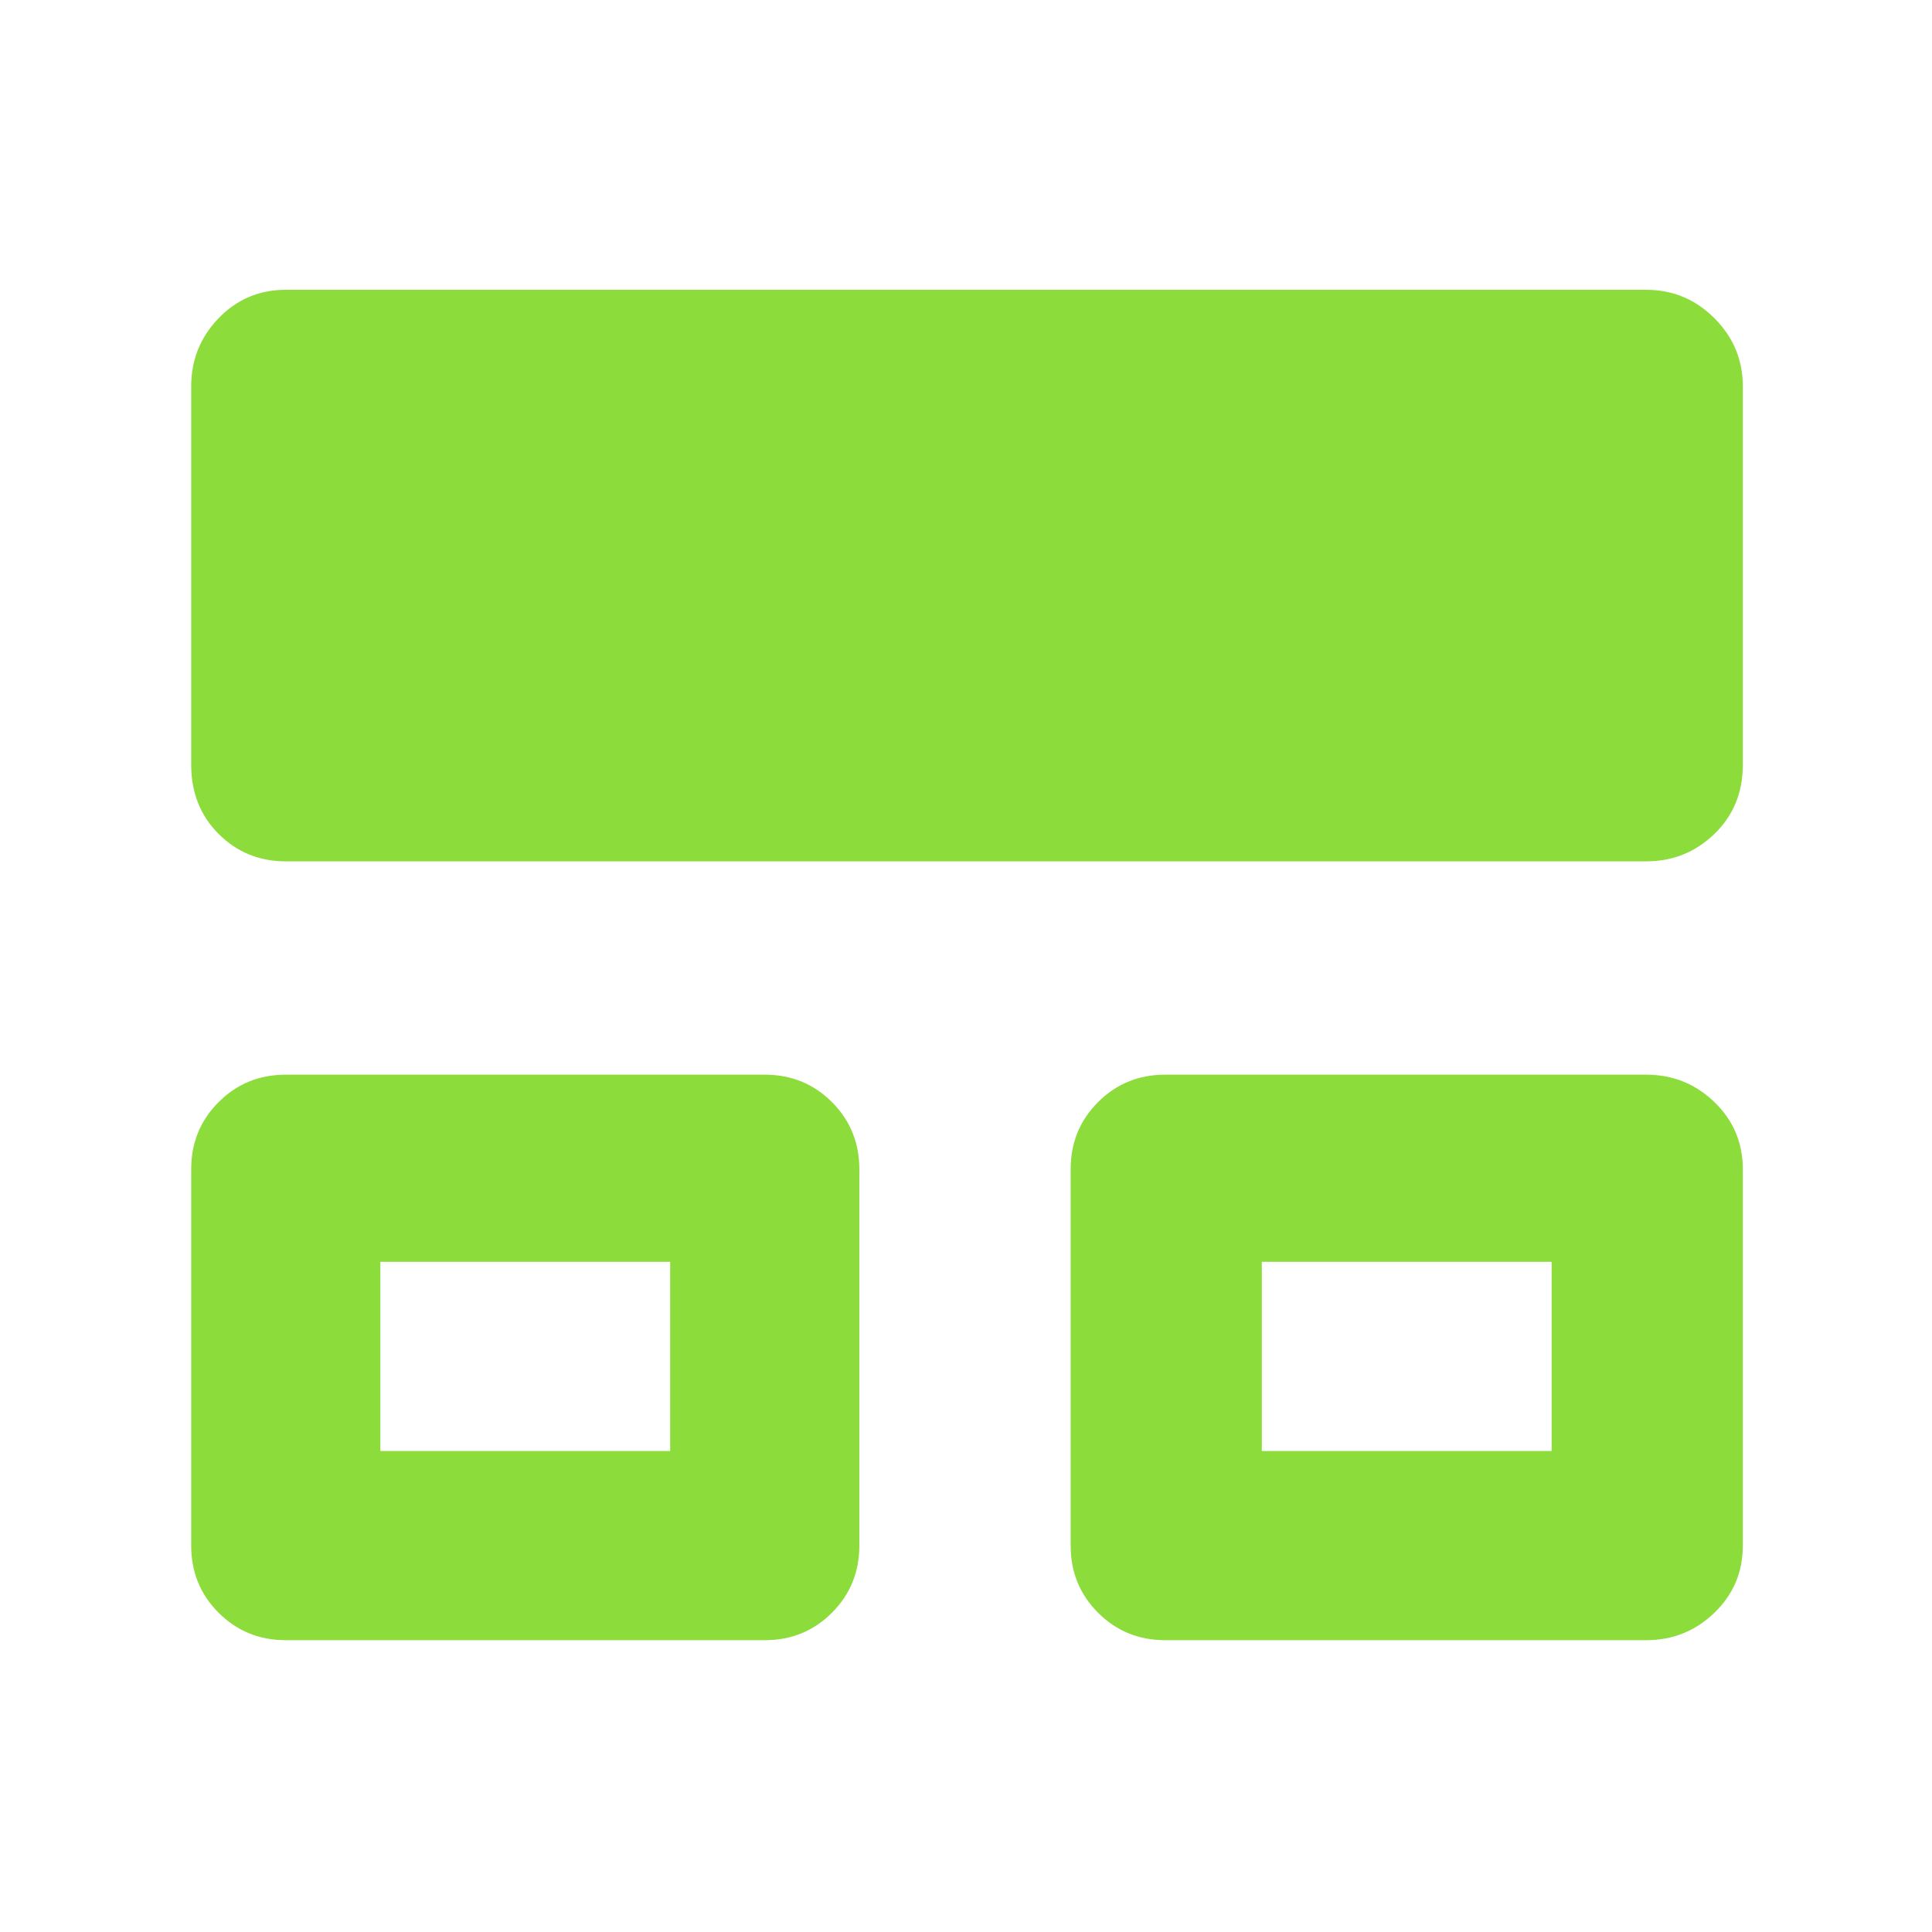 <svg xmlns="http://www.w3.org/2000/svg" height="48" viewBox="0 -960 960 960" width="48"><path fill="rgb(140, 220, 60)" d="M95-192v-187q0-19.75 13.63-33.38Q122.25-426 142-426h238q19.75 0 33.38 13.62Q427-398.75 427-379v187q0 19.75-13.62 33.37Q399.75-145 380-145H142q-19.75 0-33.37-13.63Q95-172.25 95-192Zm437 0v-187q0-19.75 13.63-33.38Q559.25-426 579-426h239q19.75 0 33.88 13.62Q866-398.75 866-379v187q0 19.75-14.12 33.37Q837.75-145 818-145H579q-19.75 0-33.37-13.63Q532-172.25 532-192ZM95-580v-188q0-19.75 13.63-33.88Q122.25-816 142-816h676q19.75 0 33.88 14.12Q866-787.75 866-768v188q0 20.75-14.12 34.37Q837.75-532 818-532H142q-19.75 0-33.37-13.63Q95-559.25 95-580Zm94 341h144v-94H189v94Zm438 0h144v-94H627v94Zm-366-47Zm438 0Z"/></svg>